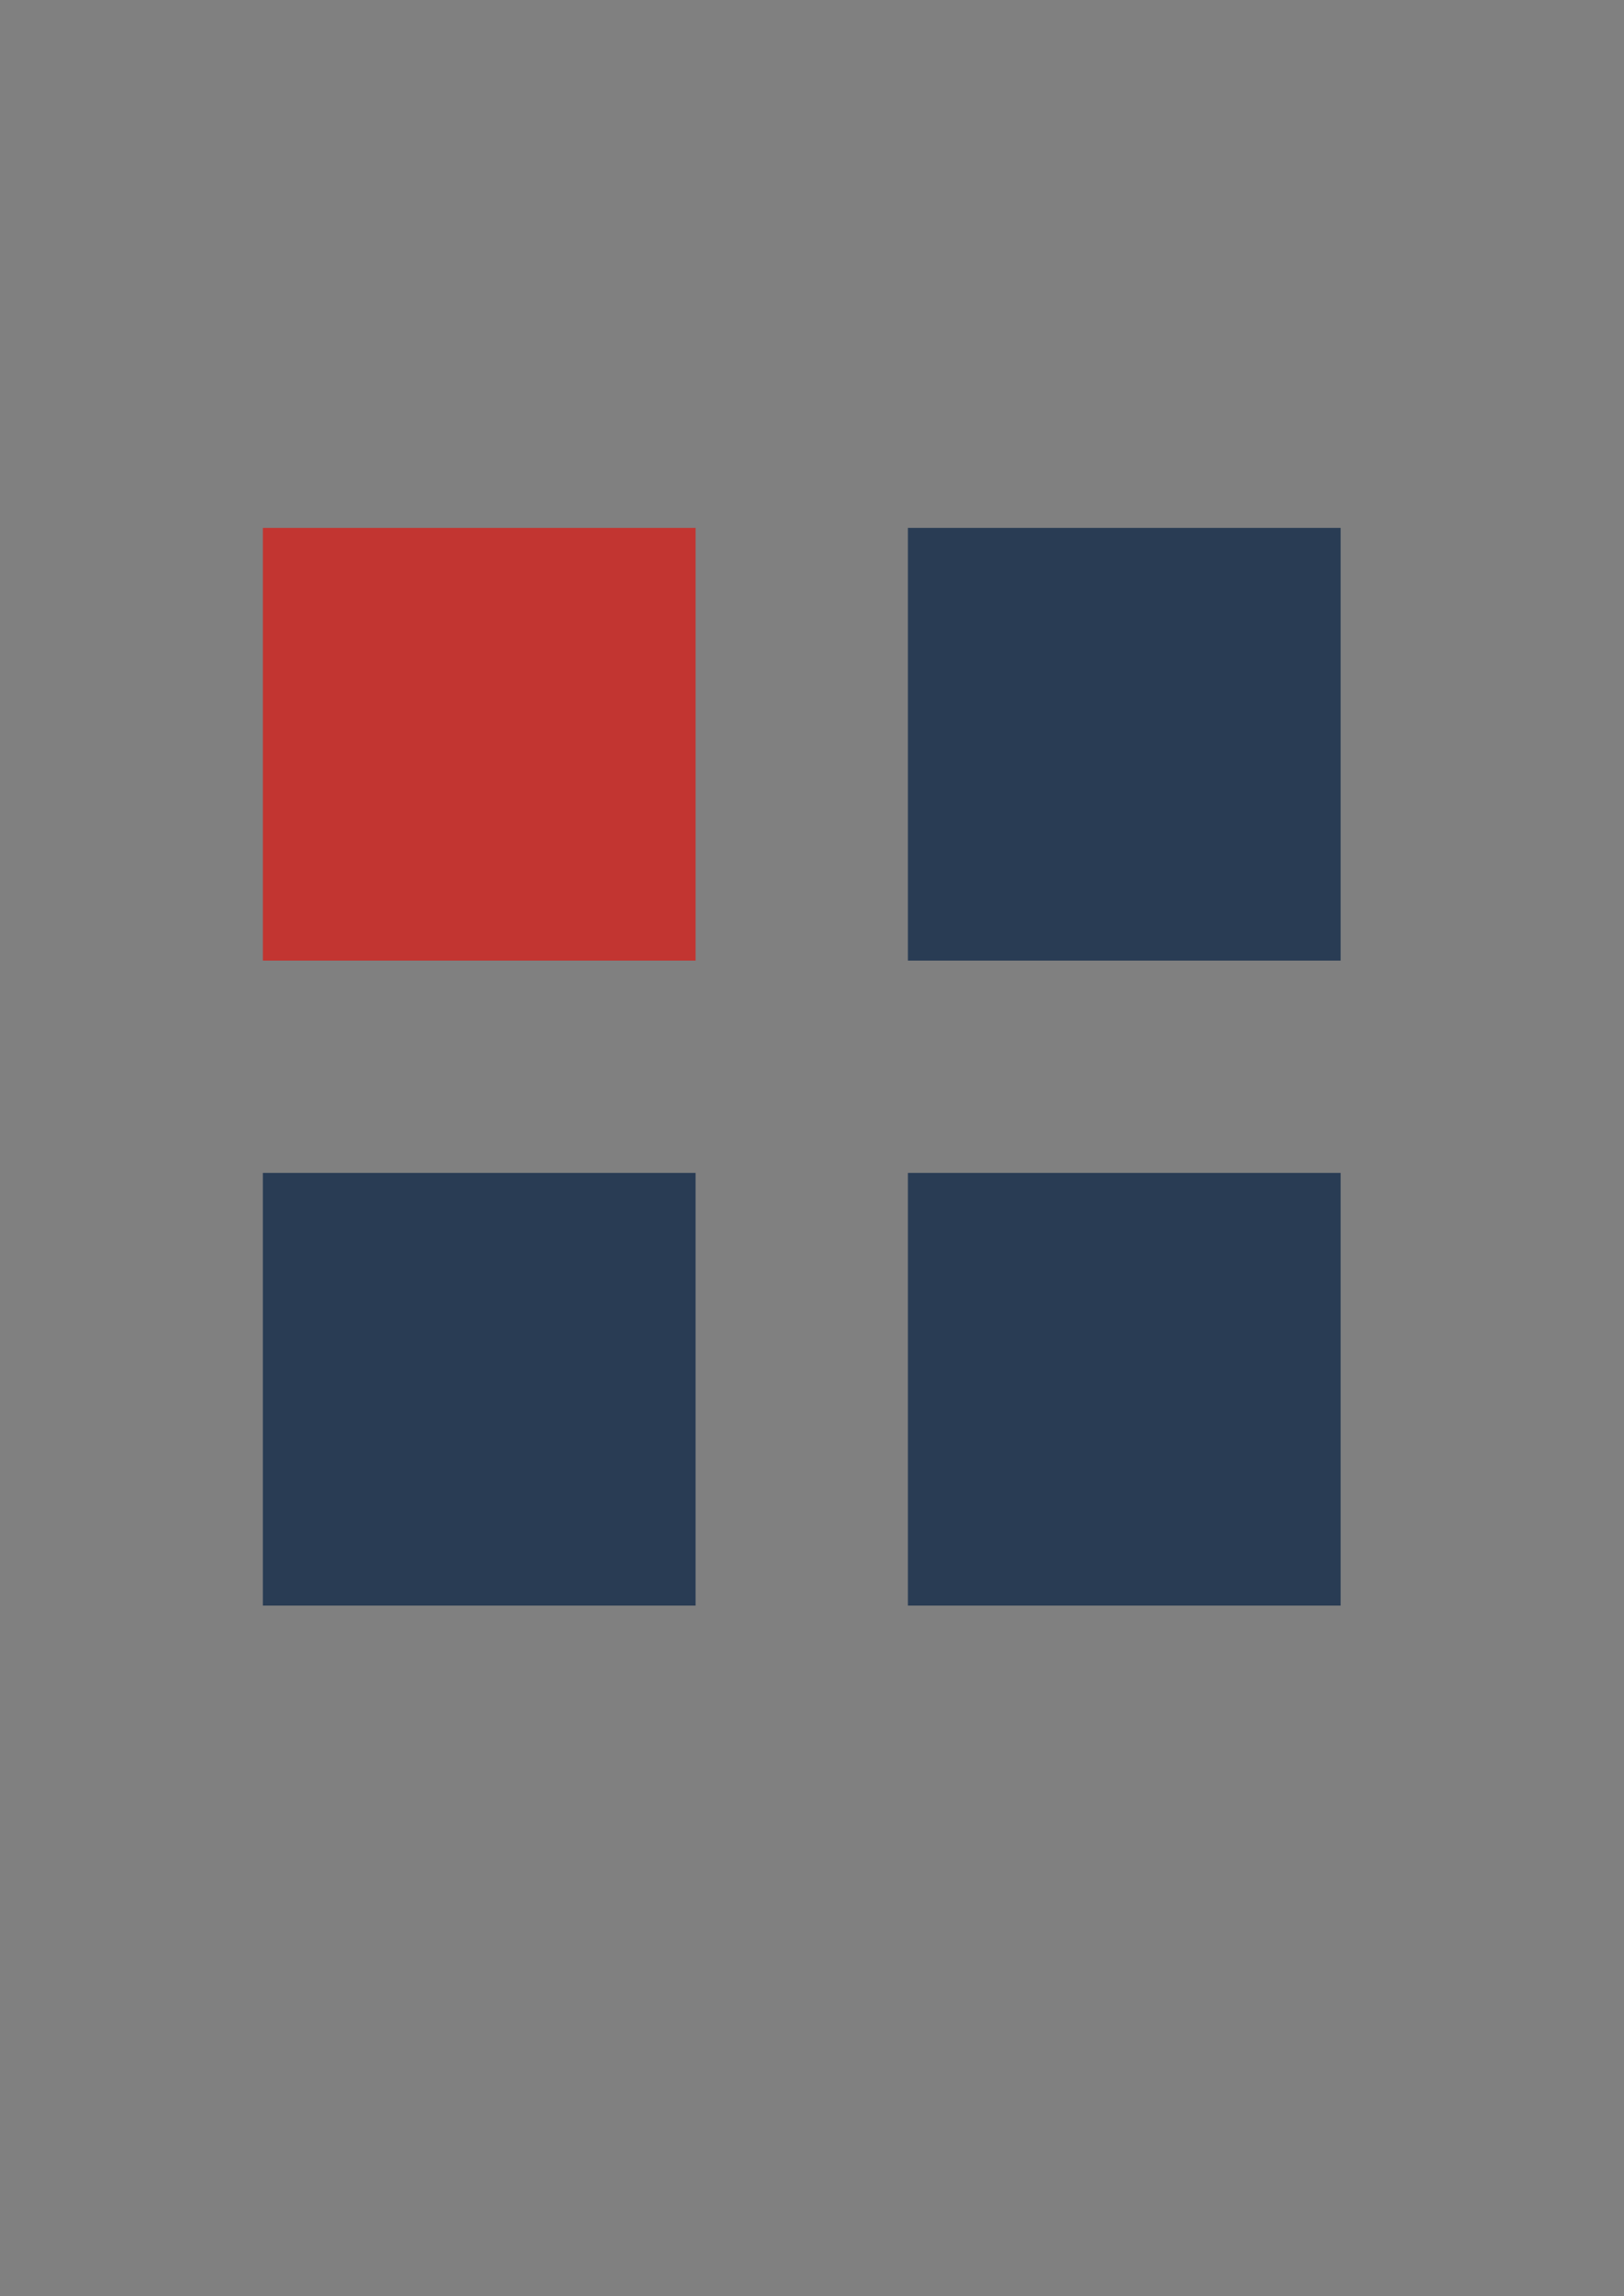<?xml version="1.0" encoding="utf-8"?>
<!-- Generator: Adobe Illustrator 16.0.0, SVG Export Plug-In . SVG Version: 6.00 Build 0)  -->
<!DOCTYPE svg PUBLIC "-//W3C//DTD SVG 1.1//EN" "http://www.w3.org/Graphics/SVG/1.1/DTD/svg11.dtd">
<svg version="1.1" id="图层_1" xmlns="http://www.w3.org/2000/svg" xmlns:xlink="http://www.w3.org/1999/xlink" x="0px" y="0px"
	 width="841.891px" height="1190.551px" viewBox="0 0 841.891 1190.551" enable-background="new 0 0 841.891 1190.551"
	 xml:space="preserve">
<rect x="0" y="0" width="841.891" height="1190.551" fill="#808080" stroke="none"/>
<g>
	<polygon fill="#C23531" points="136.256,273.715 360.591,273.715 360.591,498.061 136.256,498.061 	"/>
	<polygon fill="#293C54" points="470.656,273.715 695.001,273.715 695.001,498.061 470.656,498.061 	"/>
	<polygon fill="#293C54" points="136.256,608.125 360.591,608.125 360.591,832.468 136.256,832.468 	"/>
	<polygon fill="#293C54" points="470.656,608.125 695.001,608.125 695.001,832.468 470.656,832.468 	"/>
	<path fill="#FFFFFF" d="M470.656,608.125"/>
</g>
</svg>
